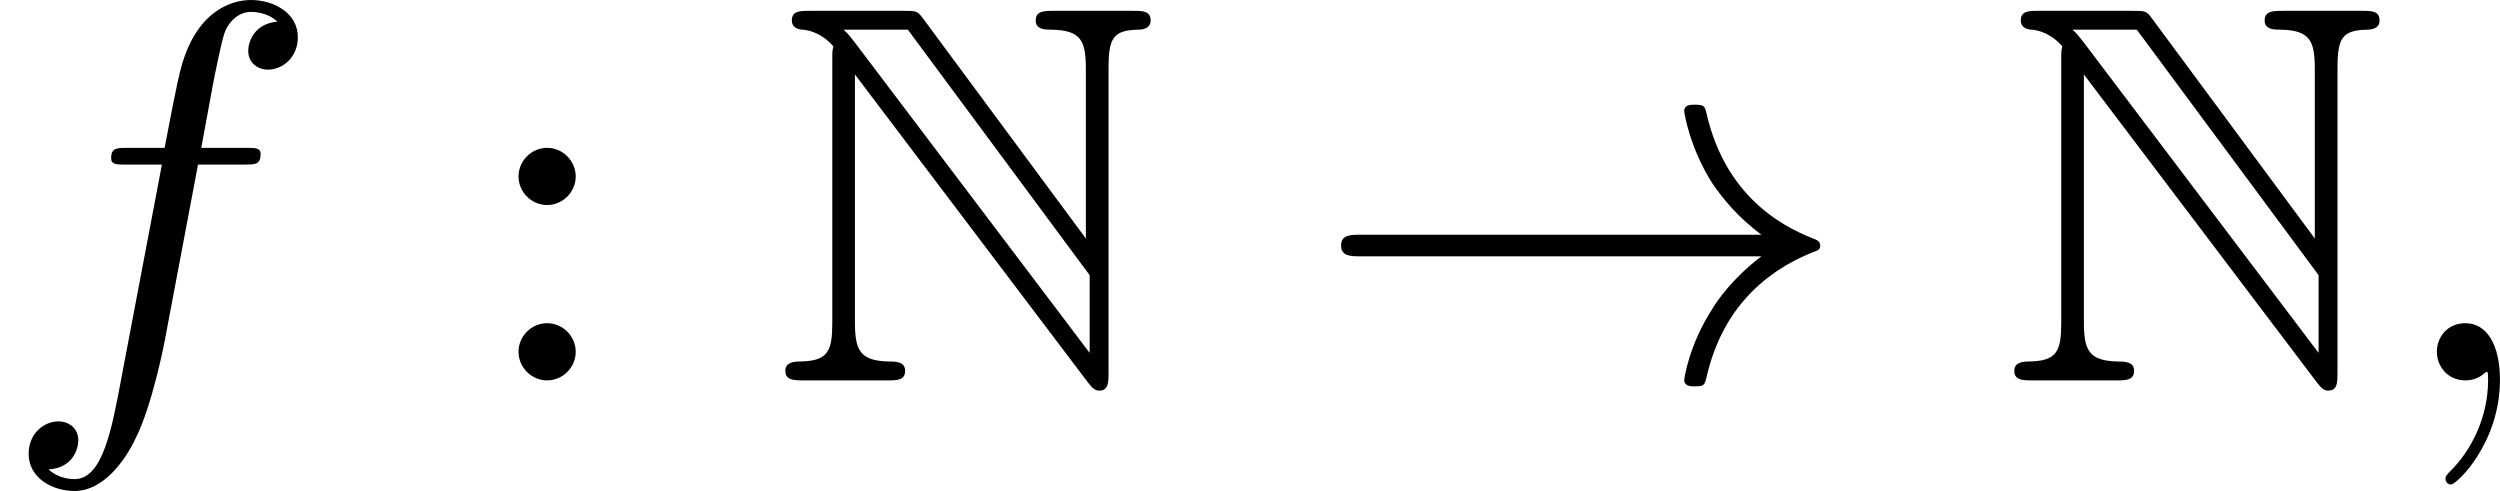 <?xml version='1.0' encoding='UTF-8'?>
<!-- This file was generated by dvisvgm 2.3.3 -->
<svg height='10.879pt' version='1.1' viewBox='0 -7.024 46.162 9.066' width='55.395pt' xmlns='http://www.w3.org/2000/svg' xmlns:xlink='http://www.w3.org/1999/xlink'>
<defs>
<path d='M1.913 -3.766C1.913 -4.055 1.674 -4.294 1.385 -4.294S0.857 -4.055 0.857 -3.766S1.096 -3.238 1.385 -3.238S1.913 -3.477 1.913 -3.766ZM1.913 -0.528C1.913 -0.817 1.674 -1.056 1.385 -1.056S0.857 -0.817 0.857 -0.528S1.096 0 1.385 0S1.913 -0.239 1.913 -0.528Z' id='g3-58'/>
<path d='M2.022 -0.01C2.022 -0.667 1.773 -1.056 1.385 -1.056C1.056 -1.056 0.857 -0.807 0.857 -0.528C0.857 -0.259 1.056 0 1.385 0C1.504 0 1.634 -0.04 1.733 -0.13C1.763 -0.149 1.773 -0.159 1.783 -0.159S1.803 -0.149 1.803 -0.01C1.803 0.727 1.455 1.325 1.126 1.654C1.016 1.763 1.016 1.783 1.016 1.813C1.016 1.883 1.066 1.923 1.116 1.923C1.225 1.923 2.022 1.156 2.022 -0.01Z' id='g2-59'/>
<path d='M3.656 -3.985H4.513C4.712 -3.985 4.812 -3.985 4.812 -4.184C4.812 -4.294 4.712 -4.294 4.543 -4.294H3.716L3.925 -5.43C3.965 -5.639 4.105 -6.346 4.164 -6.466C4.254 -6.655 4.423 -6.804 4.633 -6.804C4.672 -6.804 4.932 -6.804 5.121 -6.625C4.682 -6.585 4.583 -6.237 4.583 -6.087C4.583 -5.858 4.762 -5.738 4.951 -5.738C5.21 -5.738 5.499 -5.958 5.499 -6.336C5.499 -6.795 5.041 -7.024 4.633 -7.024C4.294 -7.024 3.666 -6.844 3.367 -5.858C3.308 -5.649 3.278 -5.549 3.039 -4.294H2.351C2.162 -4.294 2.052 -4.294 2.052 -4.105C2.052 -3.985 2.142 -3.985 2.331 -3.985H2.989L2.242 -0.05C2.062 0.917 1.893 1.823 1.375 1.823C1.335 1.823 1.086 1.823 0.897 1.644C1.355 1.614 1.445 1.255 1.445 1.106C1.445 0.877 1.265 0.757 1.076 0.757C0.817 0.757 0.528 0.976 0.528 1.355C0.528 1.803 0.966 2.042 1.375 2.042C1.923 2.042 2.321 1.455 2.501 1.076C2.819 0.448 3.049 -0.757 3.059 -0.827L3.656 -3.985Z' id='g2-102'/>
<path d='M1.116 -5.928V-1.066C1.116 -0.538 1.036 -0.359 0.528 -0.349C0.418 -0.349 0.249 -0.339 0.249 -0.179C0.249 0 0.408 0 0.588 0H2.132C2.311 0 2.461 0 2.461 -0.179C2.461 -0.339 2.301 -0.349 2.162 -0.349C1.614 -0.359 1.534 -0.568 1.534 -1.086V-5.649L5.838 0.04C5.928 0.159 5.978 0.189 6.047 0.189C6.217 0.189 6.217 0.03 6.217 -0.139V-5.768C6.217 -6.326 6.306 -6.466 6.765 -6.476C6.824 -6.476 6.994 -6.486 6.994 -6.645C6.994 -6.824 6.844 -6.824 6.665 -6.824H5.21C5.031 -6.824 4.872 -6.824 4.872 -6.645C4.872 -6.476 5.051 -6.476 5.161 -6.476C5.719 -6.466 5.798 -6.267 5.798 -5.738V-2.62L2.79 -6.685C2.69 -6.824 2.66 -6.824 2.431 -6.824H0.697C0.518 -6.824 0.369 -6.824 0.369 -6.645C0.369 -6.496 0.518 -6.476 0.578 -6.476C0.847 -6.446 1.036 -6.286 1.136 -6.167C1.116 -6.087 1.116 -6.067 1.116 -5.928ZM5.868 -0.508L1.534 -6.237C1.435 -6.356 1.435 -6.376 1.325 -6.476H2.511L5.868 -1.943V-0.508Z' id='g0-78'/>
<path d='M8.309 -2.291C7.761 -1.873 7.492 -1.465 7.412 -1.335C6.964 -0.648 6.884 -0.02 6.884 -0.01C6.884 0.11 7.004 0.11 7.083 0.11C7.253 0.11 7.263 0.09 7.303 -0.09C7.532 -1.066 8.12 -1.903 9.245 -2.361C9.365 -2.401 9.395 -2.421 9.395 -2.491S9.335 -2.59 9.315 -2.6C8.877 -2.77 7.671 -3.268 7.293 -4.941C7.263 -5.061 7.253 -5.091 7.083 -5.091C7.004 -5.091 6.884 -5.091 6.884 -4.971C6.884 -4.951 6.974 -4.324 7.392 -3.656C7.592 -3.357 7.88 -3.009 8.309 -2.69H0.907C0.727 -2.69 0.548 -2.69 0.548 -2.491S0.727 -2.291 0.907 -2.291H8.309Z' id='g1-33'/>
</defs>
<g id='page1'>
<use x='0' xlink:href='#g2-102' y='0'/>
<use x='8.717' xlink:href='#g3-58' y='0'/>
<use x='14.252' xlink:href='#g0-78' y='0'/>
<use x='24.215' xlink:href='#g1-33' y='0'/>
<use x='36.945' xlink:href='#g0-78' y='0'/>
<use x='44.14' xlink:href='#g2-59' y='0'/>
</g>
</svg>